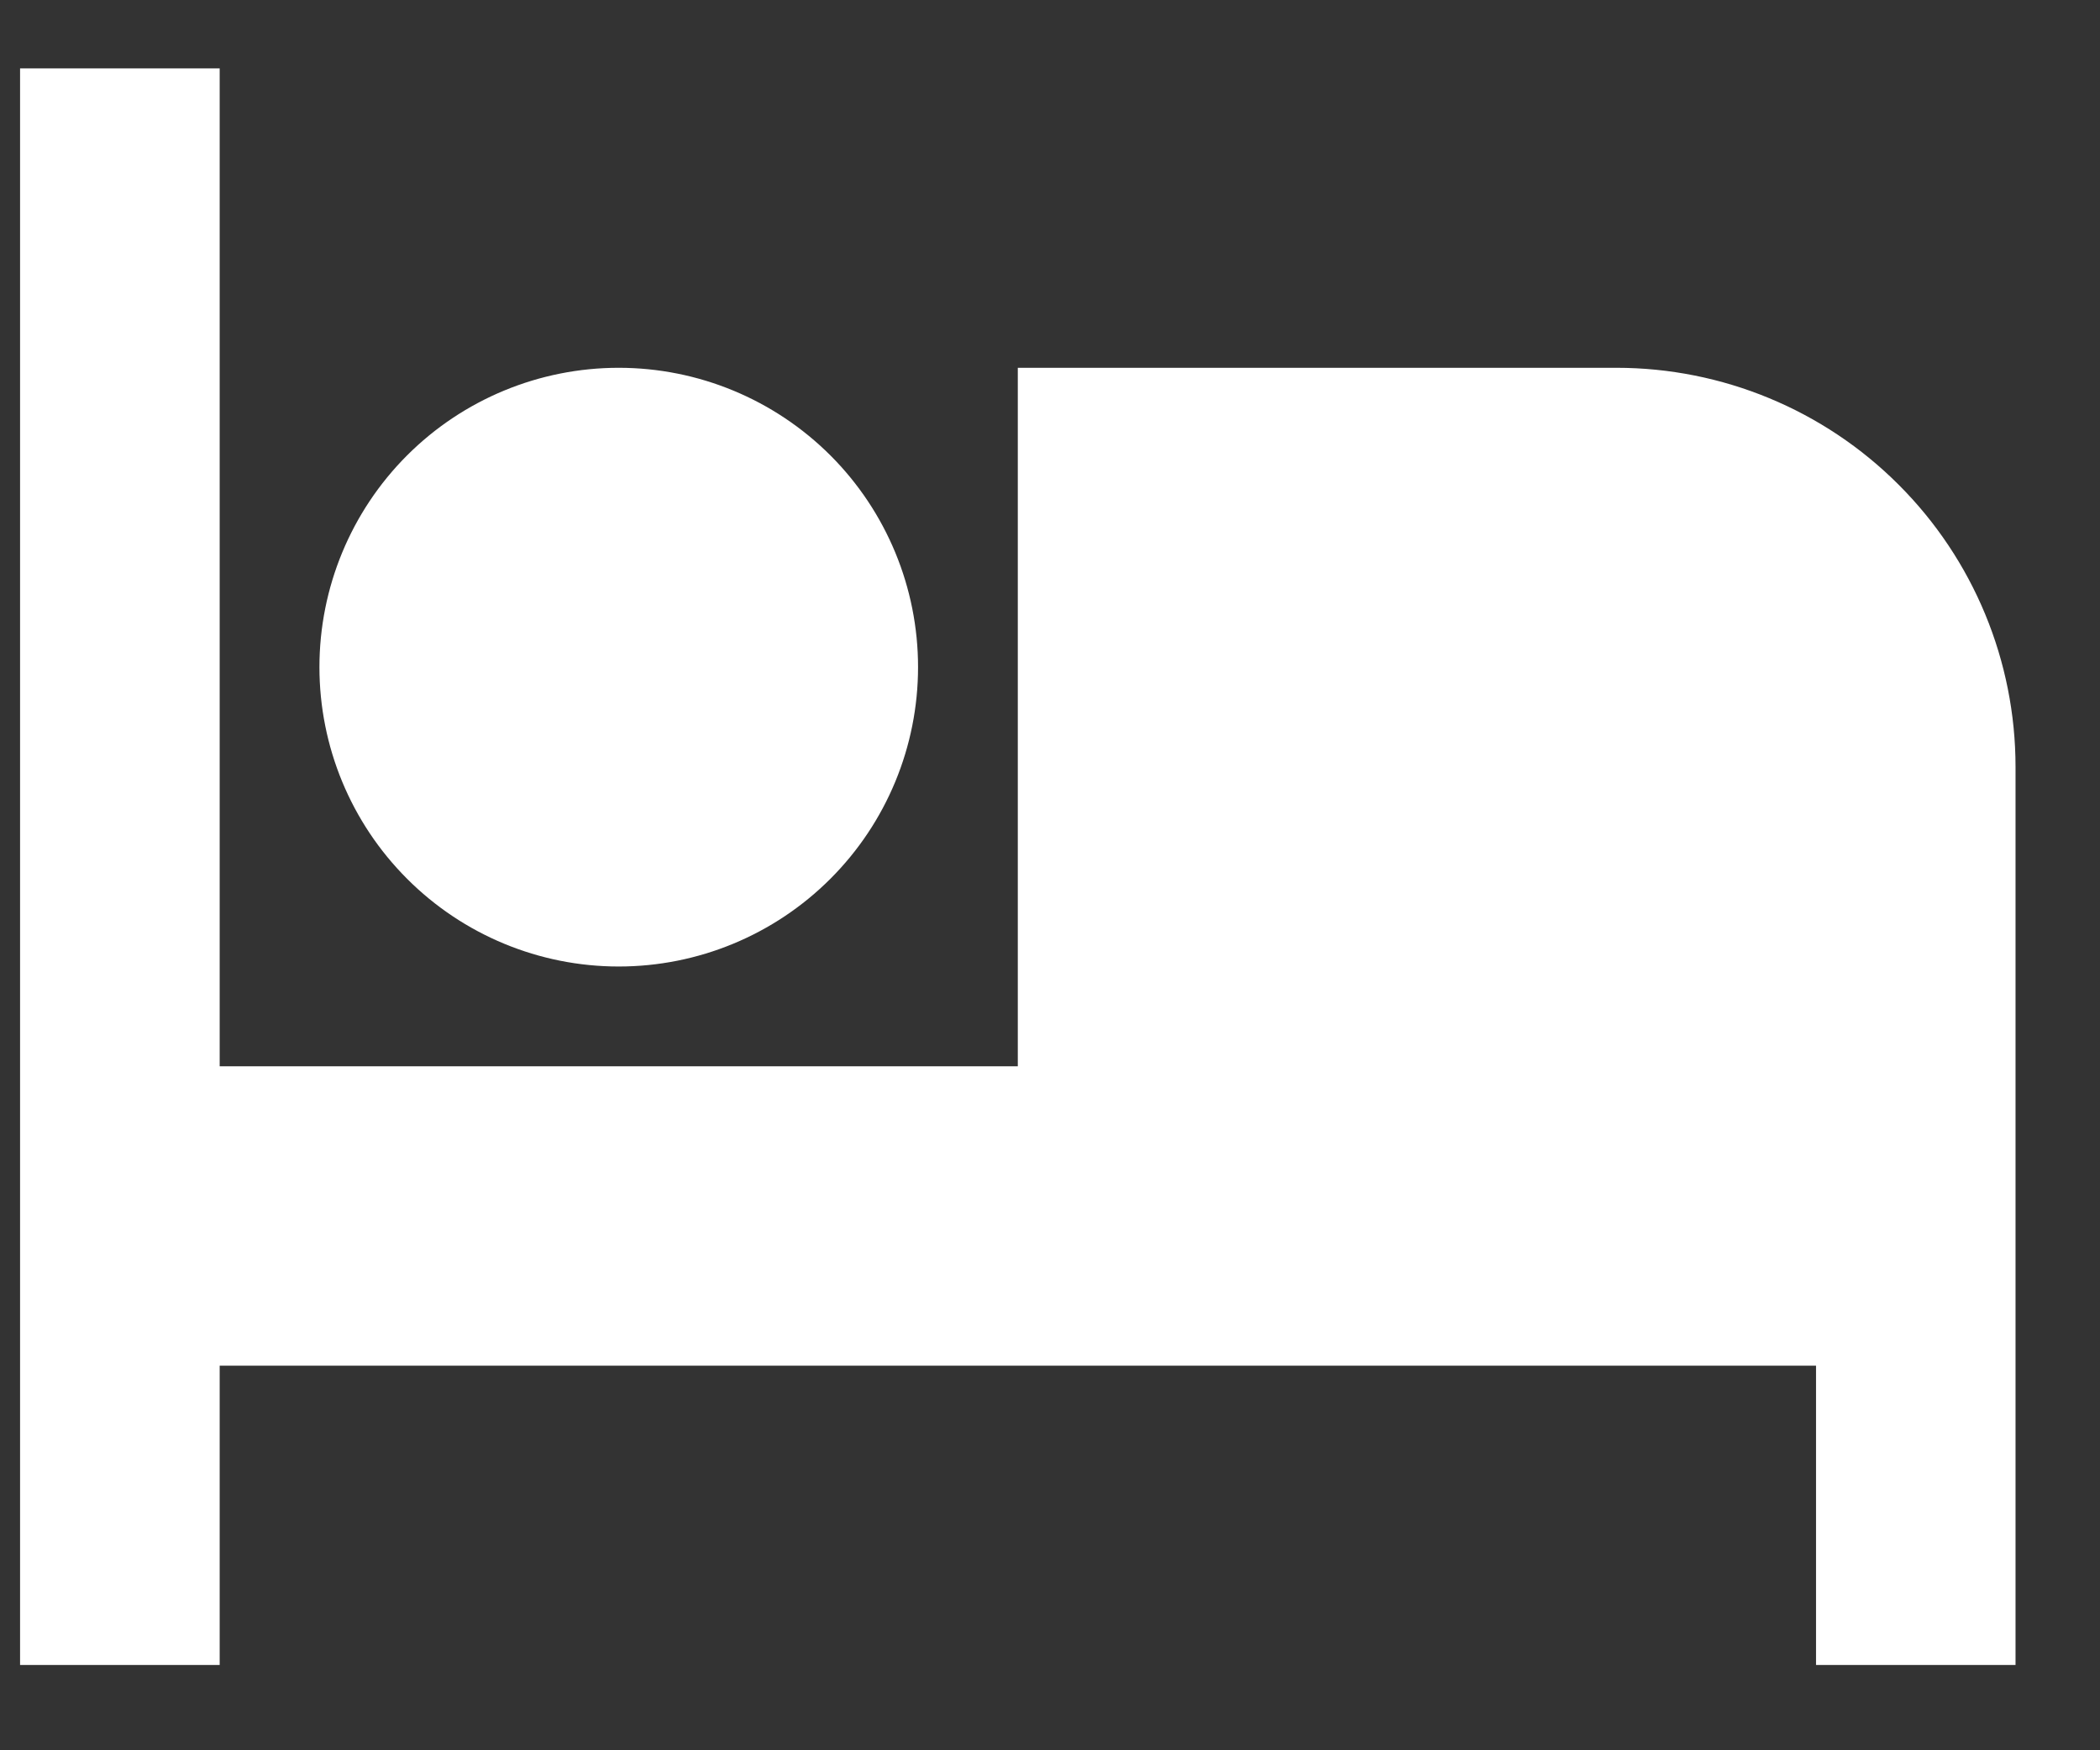 <svg width="18" height="15" viewBox="0 0 18 15" fill="none" xmlns="http://www.w3.org/2000/svg">
<rect x="0" y="0" width="18" height="15" fill="#333333" stroke="none"/>
<path d="M17.276 6.573V14.269H15.566V11.704H1.883V14.269H0.172V0.586H1.883V9.138H8.724V3.152H13.855C14.762 3.152 15.633 3.512 16.274 4.154C16.916 4.795 17.276 5.665 17.276 6.573ZM5.303 8.283C4.623 8.283 3.97 8.013 3.489 7.531C3.008 7.05 2.738 6.398 2.738 5.717C2.738 5.037 3.008 4.384 3.489 3.903C3.97 3.422 4.623 3.152 5.303 3.152C5.984 3.152 6.636 3.422 7.118 3.903C7.599 4.384 7.869 5.037 7.869 5.717C7.869 6.398 7.599 7.05 7.118 7.531C6.636 8.013 5.984 8.283 5.303 8.283Z" fill="white"/>
</svg>

